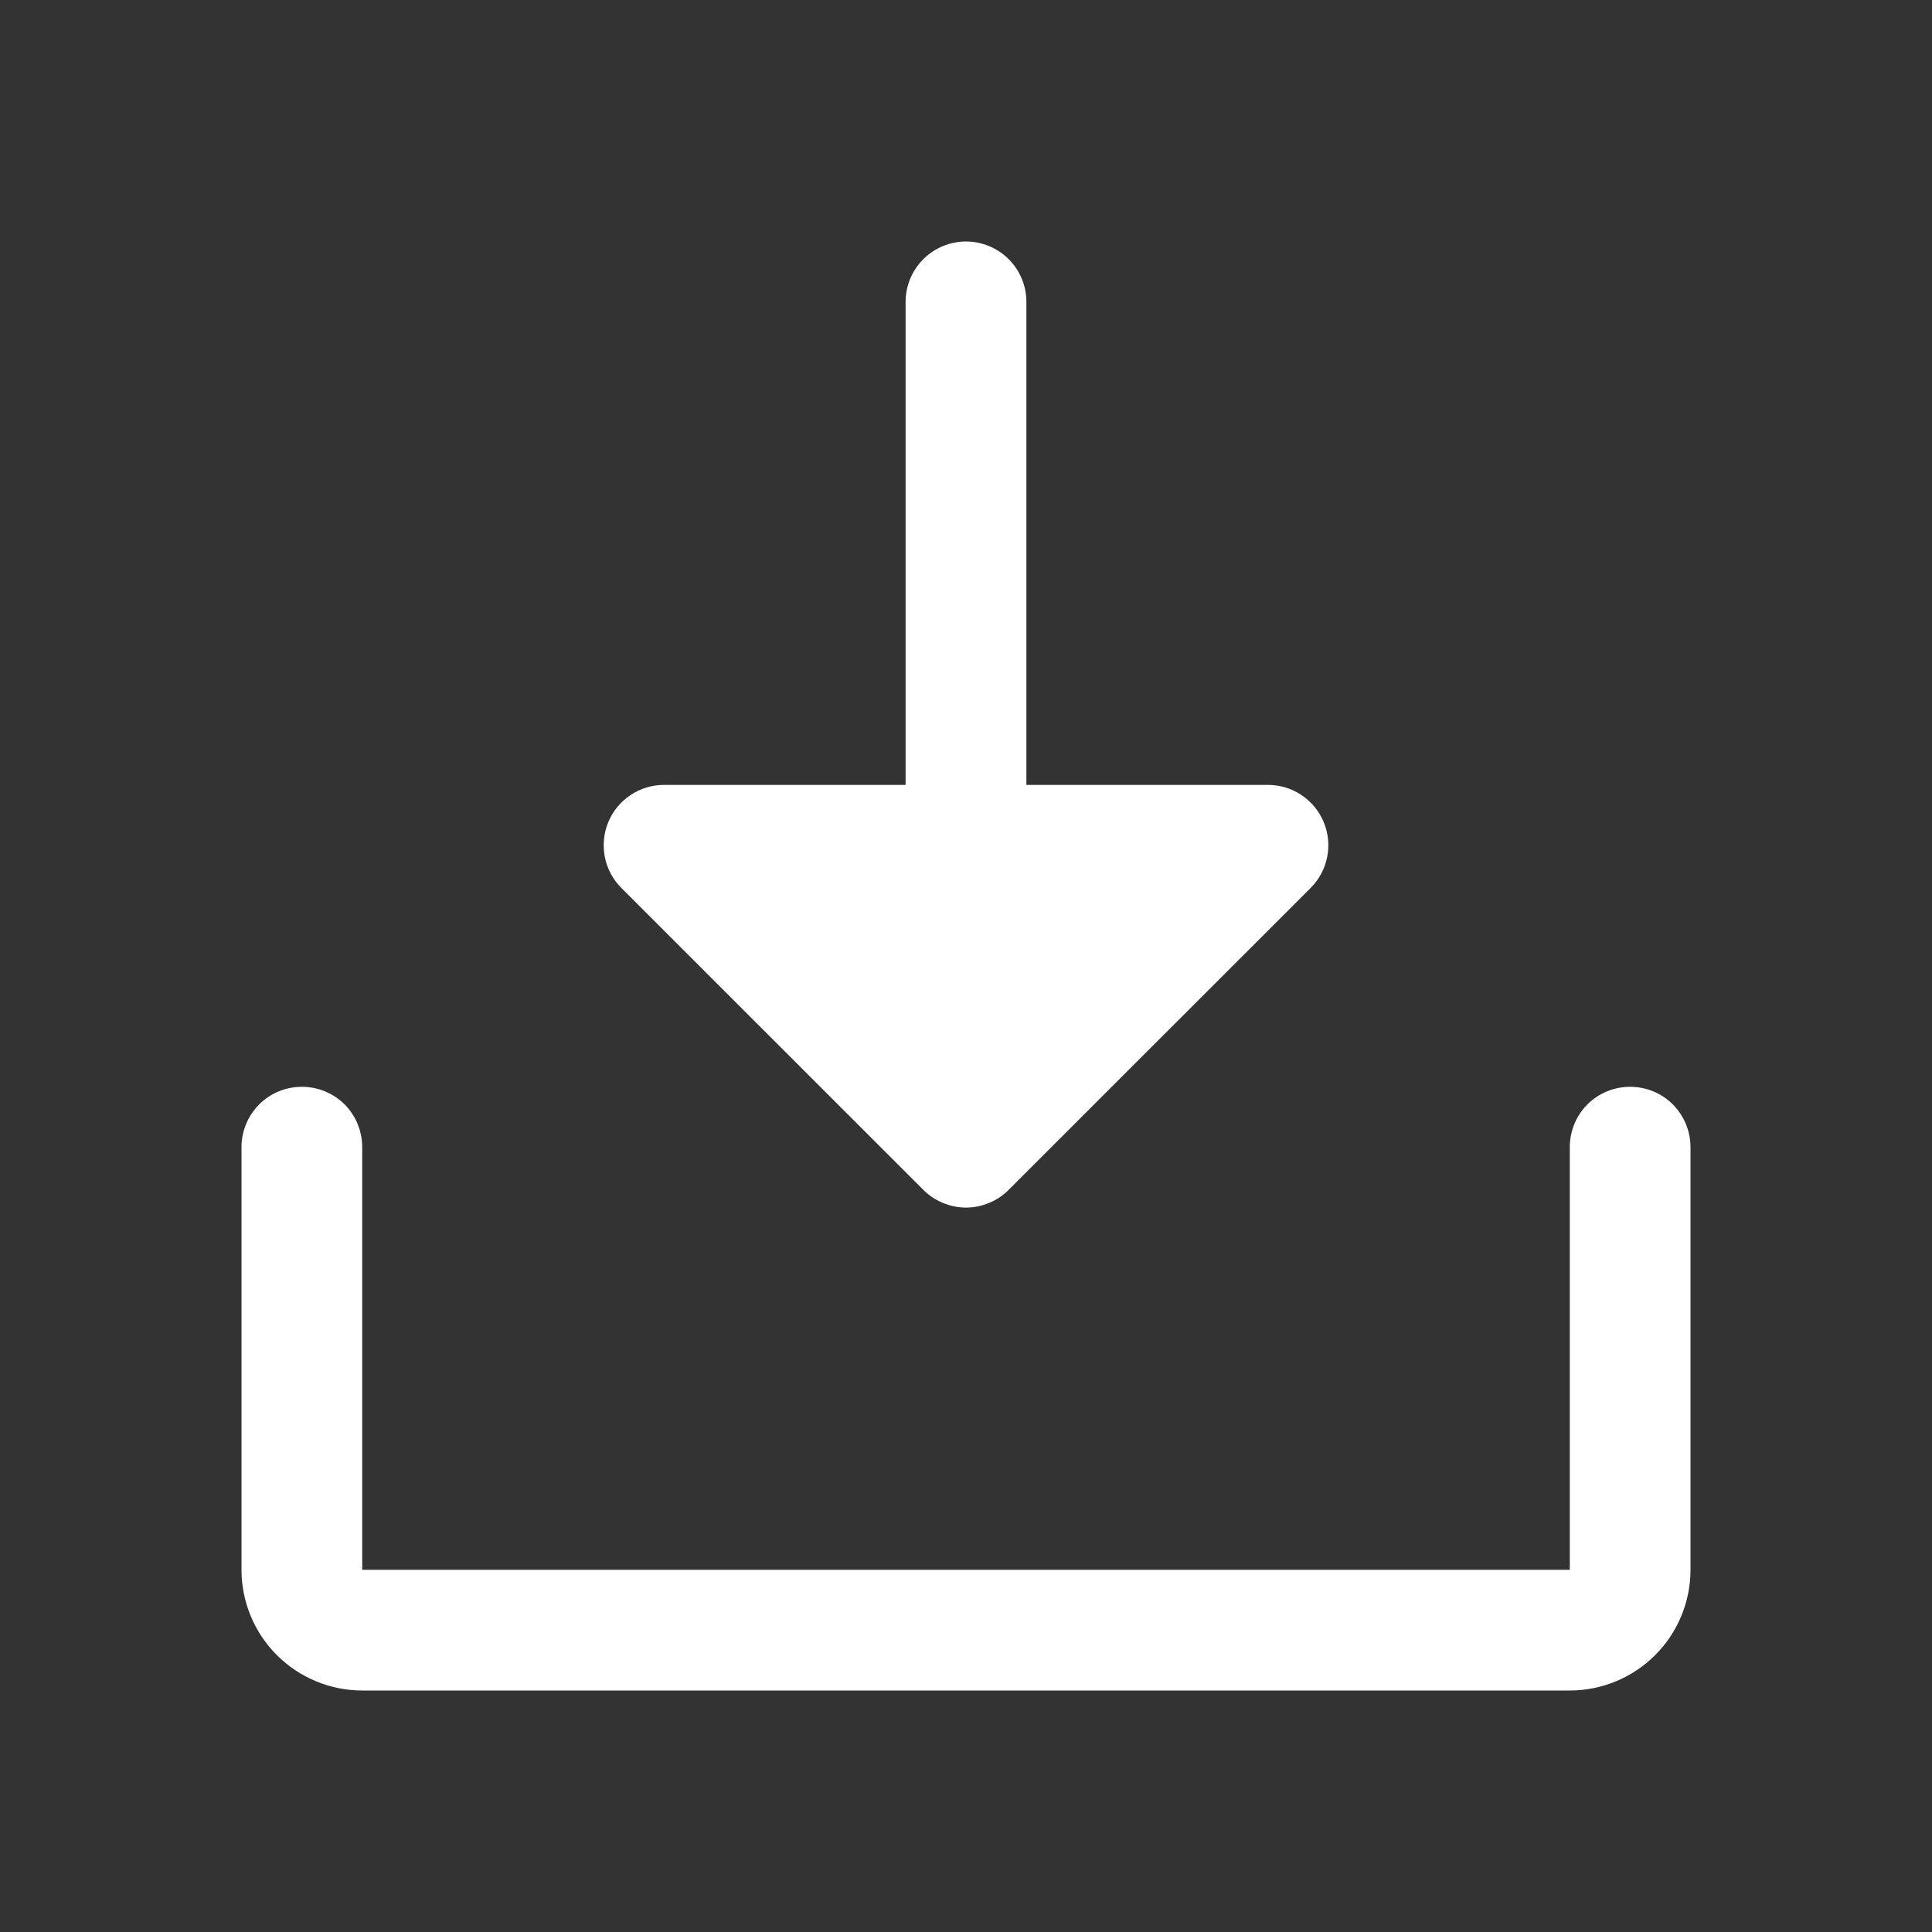 <svg width="19" height="19" viewBox="0 0 19 19" fill="none" xmlns="http://www.w3.org/2000/svg">
<rect x="0" y="0" width="19" height="19" fill="#333333" stroke="none"/>
<g clip-path="url(#clip0_624_22631)">
<path d="M16.625 11.281V15.438C16.625 15.752 16.5 16.055 16.277 16.277C16.055 16.5 15.752 16.625 15.438 16.625H3.562C3.248 16.625 2.946 16.5 2.723 16.277C2.5 16.055 2.375 15.752 2.375 15.438V11.281C2.375 11.124 2.438 10.973 2.549 10.861C2.66 10.75 2.811 10.688 2.969 10.688C3.126 10.688 3.277 10.75 3.389 10.861C3.5 10.973 3.562 11.124 3.562 11.281V15.438H15.438V11.281C15.438 11.124 15.5 10.973 15.611 10.861C15.723 10.75 15.874 10.688 16.031 10.688C16.189 10.688 16.34 10.75 16.451 10.861C16.562 10.973 16.625 11.124 16.625 11.281ZM9.08 11.701C9.135 11.757 9.201 11.8 9.273 11.83C9.345 11.86 9.422 11.876 9.5 11.876C9.578 11.876 9.655 11.86 9.727 11.83C9.799 11.8 9.865 11.757 9.92 11.701L12.889 8.733C12.972 8.65 13.029 8.544 13.052 8.428C13.075 8.313 13.063 8.194 13.018 8.085C12.973 7.977 12.897 7.884 12.799 7.819C12.701 7.753 12.586 7.719 12.469 7.719H10.094V2.969C10.094 2.811 10.031 2.66 9.92 2.549C9.809 2.438 9.657 2.375 9.5 2.375C9.343 2.375 9.191 2.438 9.08 2.549C8.969 2.66 8.906 2.811 8.906 2.969V7.719H6.531C6.414 7.719 6.299 7.753 6.201 7.819C6.103 7.884 6.027 7.977 5.982 8.085C5.937 8.194 5.926 8.313 5.948 8.428C5.971 8.544 6.028 8.65 6.111 8.733L9.08 11.701Z" fill="white"/>
</g>
<defs>
<clipPath id="clip0_624_22631">
<rect width="19" height="19" fill="white"/>
</clipPath>
</defs>
</svg>
